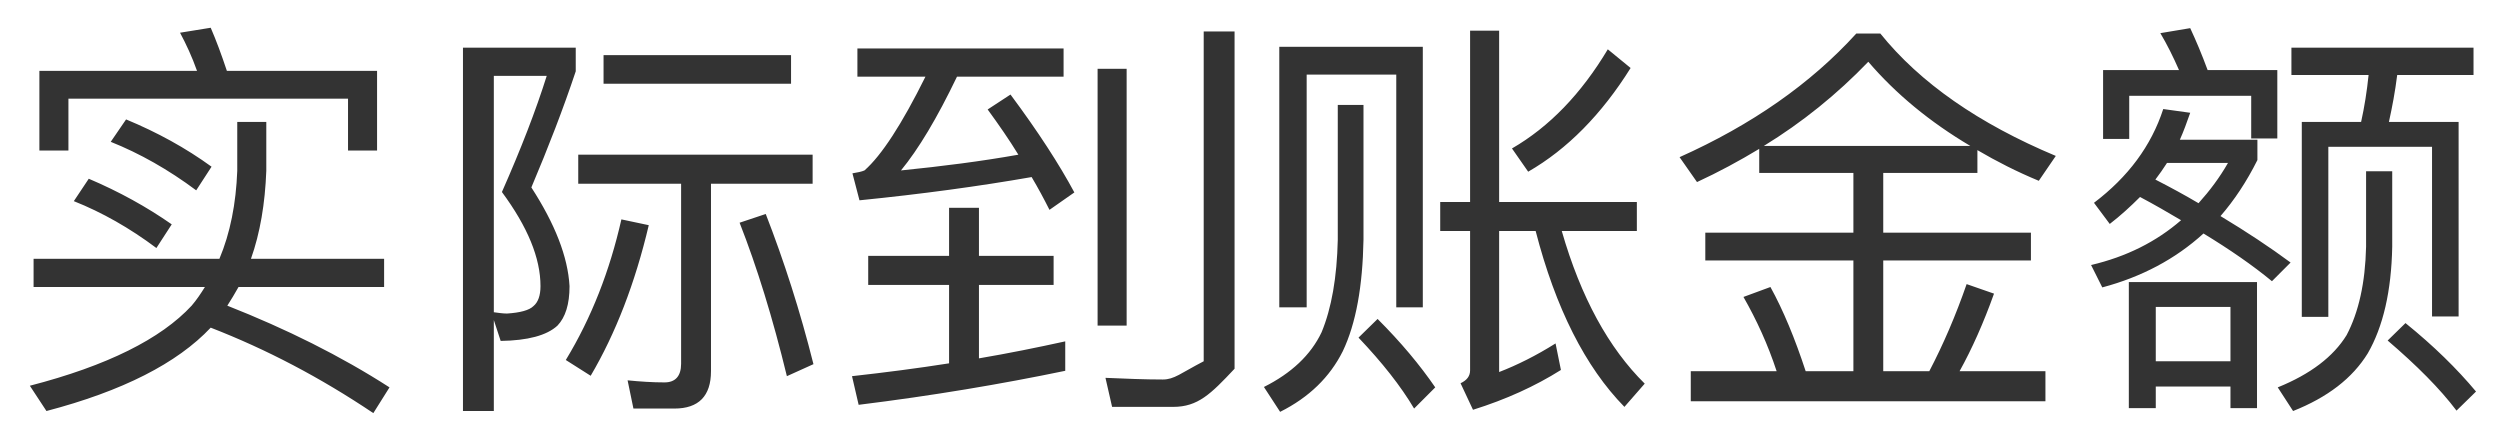 ﻿<?xml version="1.0" encoding="utf-8"?>
<svg version="1.1" xmlns:xlink="http://www.w3.org/1999/xlink" width="81px" height="14px" xmlns="http://www.w3.org/2000/svg">
  <defs>
    <pattern id="BGPattern" patternUnits="userSpaceOnUse" alignment="0 0" imageRepeat="None" />
    <mask fill="white" id="Clip10419">
      <path d="M 1.505 13.317  C 3.964 12.672  5.739 11.772  6.827 10.616  C 8.628 11.315  10.375 12.229  12.096 13.385  L 12.62 12.551  C 11.034 11.53  9.273 10.656  7.365 9.904  C 7.486 9.716  7.607 9.514  7.728 9.299  L 12.445 9.299  L 12.445 8.385  L 8.131 8.385  C 8.427 7.552  8.588 6.597  8.628 5.536  L 8.628 3.95  L 7.687 3.95  L 7.687 5.536  C 7.647 6.597  7.459 7.552  7.109 8.385  L 1.088 8.385  L 1.088 9.299  L 6.639 9.299  C 6.505 9.514  6.37 9.716  6.209 9.904  C 5.214 10.979  3.467 11.852  0.967 12.498  L 1.505 13.317  Z M 5.564 7.269  C 4.757 6.705  3.857 6.208  2.876 5.791  L 2.392 6.517  C 3.306 6.88  4.206 7.39  5.067 8.036  L 5.564 7.269  Z M 6.854 5.401  C 6.021 4.796  5.093 4.286  4.085 3.869  L 3.588 4.595  C 4.529 4.971  5.456 5.495  6.357 6.167  L 6.854 5.401  Z M 12.217 4.877  L 12.217 2.297  L 7.351 2.297  C 7.177 1.772  7.002 1.302  6.827 0.899  L 5.833 1.06  C 6.034 1.436  6.222 1.84  6.384 2.297  L 1.276 2.297  L 1.276 4.877  L 2.217 4.877  L 2.217 3.197  L 11.276 3.197  L 11.276 4.877  L 12.217 4.877  Z M 21.02 7.296  L 20.133 7.108  C 19.756 8.775  19.165 10.293  18.332 11.664  L 19.138 12.175  C 19.945 10.804  20.576 9.178  21.02 7.296  Z M 26.356 11.799  C 25.925 10.078  25.401 8.452  24.81 6.933  L 23.963 7.216  C 24.528 8.654  25.038 10.307  25.495 12.188  L 26.356 11.799  Z M 20.523 13.237  L 21.853 13.237  C 22.633 13.237  23.036 12.834  23.036 12.027  L 23.036 5.952  L 26.329 5.952  L 26.329 5.012  L 18.735 5.012  L 18.735 5.952  L 22.068 5.952  L 22.068 11.785  C 22.068 12.188  21.88 12.39  21.531 12.39  C 21.141 12.39  20.738 12.363  20.334 12.323  L 20.523 13.237  Z M 25.63 1.786  L 19.555 1.786  L 19.555 2.713  L 25.63 2.713  L 25.63 1.786  Z M 18.654 1.544  L 15 1.544  L 15 13.317  L 16 13.317  L 16 2.458  L 17.714 2.458  C 17.364 3.573  16.88 4.823  16.262 6.221  C 17.095 7.35  17.512 8.358  17.512 9.272  C 17.512 9.581  17.431 9.796  17.284 9.917  C 17.149 10.052  16.853 10.132  16.423 10.159  C 16.289 10.159  16.114 10.132  15.913 10.105  L 16.222 11.046  C 17.095 11.033  17.714 10.871  18.063 10.549  C 18.318 10.28  18.453 9.863  18.453 9.272  C 18.399 8.318  17.982 7.256  17.216 6.073  C 17.767 4.77  18.251 3.52  18.654 2.31  L 18.654 1.544  Z M 34.514 12.014  L 34.514 11.06  C 33.6 11.261  32.672 11.449  31.718 11.611  L 31.718 9.232  L 34.137 9.232  L 34.137 8.291  L 31.718 8.291  L 31.718 6.732  L 30.75 6.732  L 30.75 8.291  L 28.13 8.291  L 28.13 9.232  L 30.75 9.232  L 30.75 11.772  C 29.729 11.933  28.681 12.068  27.605 12.188  L 27.82 13.116  C 30.213 12.82  32.444 12.444  34.514 12.014  Z M 34.46 1.571  L 27.78 1.571  L 27.78 2.485  L 29.984 2.485  C 29.218 4.03  28.56 5.038  28.009 5.522  C 27.915 5.563  27.78 5.589  27.619 5.616  L 27.847 6.49  C 29.863 6.288  31.732 6.033  33.425 5.737  C 33.64 6.1  33.828 6.45  34.003 6.799  L 34.809 6.235  C 34.325 5.334  33.64 4.272  32.74 3.063  L 32 3.547  C 32.363 4.044  32.699 4.528  32.995 5.012  C 31.785 5.227  30.522 5.388  29.191 5.522  C 29.756 4.837  30.361 3.829  31.006 2.485  L 34.46 2.485  L 34.46 1.571  Z M 36.032 13.183  L 38.008 13.183  C 38.814 13.183  39.231 12.766  40 11.947  L 40 1.02  L 39 1.02  L 39 11.705  C 38.25 12.094  38.048 12.296  37.672 12.296  C 37.081 12.296  36.462 12.269  35.817 12.242  L 36.032 13.183  Z M 36.503 2.229  L 35.562 2.229  L 35.562 10.549  L 36.503 10.549  L 36.503 2.229  Z M 46.099 9.957  L 46.099 1.517  L 41.449 1.517  L 41.449 9.957  L 42.336 9.957  L 42.336 2.418  L 45.239 2.418  L 45.239 9.957  L 46.099 9.957  Z M 44.177 3.399  L 43.344 3.399  L 43.344 7.767  C 43.317 8.99  43.142 9.984  42.82 10.764  C 42.47 11.503  41.838 12.094  40.951 12.538  L 41.476 13.344  C 42.416 12.874  43.088 12.215  43.505 11.382  C 43.935 10.482  44.15 9.272  44.177 7.767  L 44.177 3.399  Z M 46.502 12.551  C 46.005 11.826  45.387 11.086  44.634 10.334  L 44.016 10.939  C 44.782 11.745  45.387 12.511  45.817 13.237  L 46.502 12.551  Z M 48.572 7.484  L 49.755 7.484  C 50.4 9.984  51.367 11.893  52.631 13.183  L 53.289 12.43  C 52.12 11.275  51.22 9.635  50.601 7.484  L 53.034 7.484  L 53.034 6.544  L 48.572 6.544  L 48.572 0.993  L 47.631 0.993  L 47.631 6.544  L 46.663 6.544  L 46.663 7.484  L 47.631 7.484  L 47.631 12  C 47.631 12.188  47.524 12.323  47.322 12.417  L 47.725 13.277  C 48.8 12.941  49.741 12.511  50.574 11.987  L 50.4 11.127  C 49.781 11.516  49.163 11.826  48.572 12.054  L 48.572 7.484  Z M 52.832 2.203  L 52.093 1.598  C 51.233 3.036  50.198 4.111  48.988 4.81  L 49.513 5.563  C 50.776 4.837  51.892 3.708  52.832 2.203  Z M 54.983 5.899  C 55.682 5.576  56.354 5.213  56.999 4.823  L 56.999 5.603  L 60.05 5.603  L 60.05 7.538  L 55.252 7.538  L 55.252 8.439  L 60.05 8.439  L 60.05 12.027  L 58.504 12.027  C 58.155 10.965  57.778 10.052  57.362 9.299  L 56.488 9.621  C 56.918 10.374  57.281 11.167  57.563 12.027  L 54.781 12.027  L 54.781 13  L 66.272 13  L 66.272 12.027  L 63.49 12.027  C 63.893 11.301  64.27 10.455  64.606 9.514  L 63.719 9.205  C 63.369 10.213  62.966 11.154  62.509 12.027  L 61.017 12.027  L 61.017 8.439  L 65.802 8.439  L 65.802 7.538  L 61.017 7.538  L 61.017 5.603  L 64.068 5.603  L 64.068 4.864  C 64.686 5.227  65.345 5.563  66.057 5.858  L 66.608 5.052  C 64.108 4.004  62.213 2.686  60.923 1.087  L 60.144 1.087  C 58.665 2.713  56.757 4.044  54.418 5.092  L 54.983 5.899  Z M 60.533 2.001  C 61.42 3.036  62.523 3.95  63.84 4.729  L 57.147 4.729  C 58.396 3.963  59.525 3.049  60.533 2.001  Z M 68.356 7.256  C 68.705 6.987  69.028 6.692  69.337 6.382  C 69.794 6.624  70.237 6.88  70.667 7.135  C 69.861 7.834  68.893 8.318  67.751 8.587  L 68.114 9.312  C 69.377 8.976  70.479 8.398  71.393 7.565  C 72.253 8.089  72.992 8.6  73.611 9.111  L 74.215 8.506  C 73.543 8.009  72.791 7.511  71.944 7.001  C 72.388 6.49  72.791 5.885  73.14 5.186  L 73.14 4.528  L 70.627 4.528  C 70.748 4.259  70.855 3.963  70.963 3.654  L 70.089 3.533  C 69.7 4.729  68.947 5.737  67.845 6.571  L 68.356 7.256  Z M 72.186 5.28  C 71.917 5.751  71.595 6.181  71.232 6.584  C 70.802 6.329  70.331 6.073  69.834 5.818  C 69.968 5.643  70.089 5.468  70.21 5.28  L 72.186 5.28  Z M 73.785 4.487  L 73.785 2.27  L 71.527 2.27  C 71.339 1.759  71.151 1.316  70.963 0.912  L 69.995 1.074  C 70.21 1.436  70.412 1.84  70.6 2.27  L 68.14 2.27  L 68.14 4.501  L 68.987 4.501  L 68.987 3.103  L 72.939 3.103  L 72.939 4.487  L 73.785 4.487  Z M 73.127 13.223  L 73.127 9.138  L 68.974 9.138  L 68.974 13.223  L 69.847 13.223  L 69.847 12.524  L 72.267 12.524  L 72.267 13.223  L 73.127 13.223  Z M 72.267 11.705  L 69.847 11.705  L 69.847 9.944  L 72.267 9.944  L 72.267 11.705  Z M 80.142 1.544  L 74.242 1.544  L 74.242 2.431  L 76.742 2.431  C 76.688 2.955  76.608 3.466  76.5 3.95  L 74.578 3.95  L 74.578 10.267  L 75.438 10.267  L 75.438 4.756  L 78.798 4.756  L 78.798 10.253  L 79.659 10.253  L 79.659 3.95  L 77.401 3.95  C 77.508 3.466  77.602 2.969  77.669 2.431  L 80.142 2.431  L 80.142 1.544  Z M 80.223 12.686  C 79.605 11.947  78.852 11.207  77.938 10.468  L 77.36 11.033  C 78.301 11.839  79.054 12.592  79.591 13.304  L 80.223 12.686  Z M 77.508 5.549  L 76.661 5.549  L 76.661 7.995  C 76.635 9.164  76.42 10.119  76.03 10.858  C 75.6 11.557  74.86 12.121  73.799 12.551  L 74.296 13.317  C 75.412 12.874  76.218 12.256  76.715 11.449  C 77.212 10.589  77.481 9.433  77.508 7.995  L 77.508 5.549  Z " fill-rule="evenodd" />
    </mask>
  </defs>
  <g transform="matrix(1 0 0 1 -1778 -309 )">
    <path d="M 1.505 13.317  C 3.964 12.672  5.739 11.772  6.827 10.616  C 8.628 11.315  10.375 12.229  12.096 13.385  L 12.62 12.551  C 11.034 11.53  9.273 10.656  7.365 9.904  C 7.486 9.716  7.607 9.514  7.728 9.299  L 12.445 9.299  L 12.445 8.385  L 8.131 8.385  C 8.427 7.552  8.588 6.597  8.628 5.536  L 8.628 3.95  L 7.687 3.95  L 7.687 5.536  C 7.647 6.597  7.459 7.552  7.109 8.385  L 1.088 8.385  L 1.088 9.299  L 6.639 9.299  C 6.505 9.514  6.37 9.716  6.209 9.904  C 5.214 10.979  3.467 11.852  0.967 12.498  L 1.505 13.317  Z M 5.564 7.269  C 4.757 6.705  3.857 6.208  2.876 5.791  L 2.392 6.517  C 3.306 6.88  4.206 7.39  5.067 8.036  L 5.564 7.269  Z M 6.854 5.401  C 6.021 4.796  5.093 4.286  4.085 3.869  L 3.588 4.595  C 4.529 4.971  5.456 5.495  6.357 6.167  L 6.854 5.401  Z M 12.217 4.877  L 12.217 2.297  L 7.351 2.297  C 7.177 1.772  7.002 1.302  6.827 0.899  L 5.833 1.06  C 6.034 1.436  6.222 1.84  6.384 2.297  L 1.276 2.297  L 1.276 4.877  L 2.217 4.877  L 2.217 3.197  L 11.276 3.197  L 11.276 4.877  L 12.217 4.877  Z M 21.02 7.296  L 20.133 7.108  C 19.756 8.775  19.165 10.293  18.332 11.664  L 19.138 12.175  C 19.945 10.804  20.576 9.178  21.02 7.296  Z M 26.356 11.799  C 25.925 10.078  25.401 8.452  24.81 6.933  L 23.963 7.216  C 24.528 8.654  25.038 10.307  25.495 12.188  L 26.356 11.799  Z M 20.523 13.237  L 21.853 13.237  C 22.633 13.237  23.036 12.834  23.036 12.027  L 23.036 5.952  L 26.329 5.952  L 26.329 5.012  L 18.735 5.012  L 18.735 5.952  L 22.068 5.952  L 22.068 11.785  C 22.068 12.188  21.88 12.39  21.531 12.39  C 21.141 12.39  20.738 12.363  20.334 12.323  L 20.523 13.237  Z M 25.63 1.786  L 19.555 1.786  L 19.555 2.713  L 25.63 2.713  L 25.63 1.786  Z M 18.654 1.544  L 15 1.544  L 15 13.317  L 16 13.317  L 16 2.458  L 17.714 2.458  C 17.364 3.573  16.88 4.823  16.262 6.221  C 17.095 7.35  17.512 8.358  17.512 9.272  C 17.512 9.581  17.431 9.796  17.284 9.917  C 17.149 10.052  16.853 10.132  16.423 10.159  C 16.289 10.159  16.114 10.132  15.913 10.105  L 16.222 11.046  C 17.095 11.033  17.714 10.871  18.063 10.549  C 18.318 10.28  18.453 9.863  18.453 9.272  C 18.399 8.318  17.982 7.256  17.216 6.073  C 17.767 4.77  18.251 3.52  18.654 2.31  L 18.654 1.544  Z M 34.514 12.014  L 34.514 11.06  C 33.6 11.261  32.672 11.449  31.718 11.611  L 31.718 9.232  L 34.137 9.232  L 34.137 8.291  L 31.718 8.291  L 31.718 6.732  L 30.75 6.732  L 30.75 8.291  L 28.13 8.291  L 28.13 9.232  L 30.75 9.232  L 30.75 11.772  C 29.729 11.933  28.681 12.068  27.605 12.188  L 27.82 13.116  C 30.213 12.82  32.444 12.444  34.514 12.014  Z M 34.46 1.571  L 27.78 1.571  L 27.78 2.485  L 29.984 2.485  C 29.218 4.03  28.56 5.038  28.009 5.522  C 27.915 5.563  27.78 5.589  27.619 5.616  L 27.847 6.49  C 29.863 6.288  31.732 6.033  33.425 5.737  C 33.64 6.1  33.828 6.45  34.003 6.799  L 34.809 6.235  C 34.325 5.334  33.64 4.272  32.74 3.063  L 32 3.547  C 32.363 4.044  32.699 4.528  32.995 5.012  C 31.785 5.227  30.522 5.388  29.191 5.522  C 29.756 4.837  30.361 3.829  31.006 2.485  L 34.46 2.485  L 34.46 1.571  Z M 36.032 13.183  L 38.008 13.183  C 38.814 13.183  39.231 12.766  40 11.947  L 40 1.02  L 39 1.02  L 39 11.705  C 38.25 12.094  38.048 12.296  37.672 12.296  C 37.081 12.296  36.462 12.269  35.817 12.242  L 36.032 13.183  Z M 36.503 2.229  L 35.562 2.229  L 35.562 10.549  L 36.503 10.549  L 36.503 2.229  Z M 46.099 9.957  L 46.099 1.517  L 41.449 1.517  L 41.449 9.957  L 42.336 9.957  L 42.336 2.418  L 45.239 2.418  L 45.239 9.957  L 46.099 9.957  Z M 44.177 3.399  L 43.344 3.399  L 43.344 7.767  C 43.317 8.99  43.142 9.984  42.82 10.764  C 42.47 11.503  41.838 12.094  40.951 12.538  L 41.476 13.344  C 42.416 12.874  43.088 12.215  43.505 11.382  C 43.935 10.482  44.15 9.272  44.177 7.767  L 44.177 3.399  Z M 46.502 12.551  C 46.005 11.826  45.387 11.086  44.634 10.334  L 44.016 10.939  C 44.782 11.745  45.387 12.511  45.817 13.237  L 46.502 12.551  Z M 48.572 7.484  L 49.755 7.484  C 50.4 9.984  51.367 11.893  52.631 13.183  L 53.289 12.43  C 52.12 11.275  51.22 9.635  50.601 7.484  L 53.034 7.484  L 53.034 6.544  L 48.572 6.544  L 48.572 0.993  L 47.631 0.993  L 47.631 6.544  L 46.663 6.544  L 46.663 7.484  L 47.631 7.484  L 47.631 12  C 47.631 12.188  47.524 12.323  47.322 12.417  L 47.725 13.277  C 48.8 12.941  49.741 12.511  50.574 11.987  L 50.4 11.127  C 49.781 11.516  49.163 11.826  48.572 12.054  L 48.572 7.484  Z M 52.832 2.203  L 52.093 1.598  C 51.233 3.036  50.198 4.111  48.988 4.81  L 49.513 5.563  C 50.776 4.837  51.892 3.708  52.832 2.203  Z M 54.983 5.899  C 55.682 5.576  56.354 5.213  56.999 4.823  L 56.999 5.603  L 60.05 5.603  L 60.05 7.538  L 55.252 7.538  L 55.252 8.439  L 60.05 8.439  L 60.05 12.027  L 58.504 12.027  C 58.155 10.965  57.778 10.052  57.362 9.299  L 56.488 9.621  C 56.918 10.374  57.281 11.167  57.563 12.027  L 54.781 12.027  L 54.781 13  L 66.272 13  L 66.272 12.027  L 63.49 12.027  C 63.893 11.301  64.27 10.455  64.606 9.514  L 63.719 9.205  C 63.369 10.213  62.966 11.154  62.509 12.027  L 61.017 12.027  L 61.017 8.439  L 65.802 8.439  L 65.802 7.538  L 61.017 7.538  L 61.017 5.603  L 64.068 5.603  L 64.068 4.864  C 64.686 5.227  65.345 5.563  66.057 5.858  L 66.608 5.052  C 64.108 4.004  62.213 2.686  60.923 1.087  L 60.144 1.087  C 58.665 2.713  56.757 4.044  54.418 5.092  L 54.983 5.899  Z M 60.533 2.001  C 61.42 3.036  62.523 3.95  63.84 4.729  L 57.147 4.729  C 58.396 3.963  59.525 3.049  60.533 2.001  Z M 68.356 7.256  C 68.705 6.987  69.028 6.692  69.337 6.382  C 69.794 6.624  70.237 6.88  70.667 7.135  C 69.861 7.834  68.893 8.318  67.751 8.587  L 68.114 9.312  C 69.377 8.976  70.479 8.398  71.393 7.565  C 72.253 8.089  72.992 8.6  73.611 9.111  L 74.215 8.506  C 73.543 8.009  72.791 7.511  71.944 7.001  C 72.388 6.49  72.791 5.885  73.14 5.186  L 73.14 4.528  L 70.627 4.528  C 70.748 4.259  70.855 3.963  70.963 3.654  L 70.089 3.533  C 69.7 4.729  68.947 5.737  67.845 6.571  L 68.356 7.256  Z M 72.186 5.28  C 71.917 5.751  71.595 6.181  71.232 6.584  C 70.802 6.329  70.331 6.073  69.834 5.818  C 69.968 5.643  70.089 5.468  70.21 5.28  L 72.186 5.28  Z M 73.785 4.487  L 73.785 2.27  L 71.527 2.27  C 71.339 1.759  71.151 1.316  70.963 0.912  L 69.995 1.074  C 70.21 1.436  70.412 1.84  70.6 2.27  L 68.14 2.27  L 68.14 4.501  L 68.987 4.501  L 68.987 3.103  L 72.939 3.103  L 72.939 4.487  L 73.785 4.487  Z M 73.127 13.223  L 73.127 9.138  L 68.974 9.138  L 68.974 13.223  L 69.847 13.223  L 69.847 12.524  L 72.267 12.524  L 72.267 13.223  L 73.127 13.223  Z M 72.267 11.705  L 69.847 11.705  L 69.847 9.944  L 72.267 9.944  L 72.267 11.705  Z M 80.142 1.544  L 74.242 1.544  L 74.242 2.431  L 76.742 2.431  C 76.688 2.955  76.608 3.466  76.5 3.95  L 74.578 3.95  L 74.578 10.267  L 75.438 10.267  L 75.438 4.756  L 78.798 4.756  L 78.798 10.253  L 79.659 10.253  L 79.659 3.95  L 77.401 3.95  C 77.508 3.466  77.602 2.969  77.669 2.431  L 80.142 2.431  L 80.142 1.544  Z M 80.223 12.686  C 79.605 11.947  78.852 11.207  77.938 10.468  L 77.36 11.033  C 78.301 11.839  79.054 12.592  79.591 13.304  L 80.223 12.686  Z M 77.508 5.549  L 76.661 5.549  L 76.661 7.995  C 76.635 9.164  76.42 10.119  76.03 10.858  C 75.6 11.557  74.86 12.121  73.799 12.551  L 74.296 13.317  C 75.412 12.874  76.218 12.256  76.715 11.449  C 77.212 10.589  77.481 9.433  77.508 7.995  L 77.508 5.549  Z " fill-rule="nonzero" fill="rgba(51, 51, 51, 1)" stroke="none" transform="matrix(1 0 0 1 1778 309 )" class="fill" />
    <path d="M 1.505 13.317  C 3.964 12.672  5.739 11.772  6.827 10.616  C 8.628 11.315  10.375 12.229  12.096 13.385  L 12.62 12.551  C 11.034 11.53  9.273 10.656  7.365 9.904  C 7.486 9.716  7.607 9.514  7.728 9.299  L 12.445 9.299  L 12.445 8.385  L 8.131 8.385  C 8.427 7.552  8.588 6.597  8.628 5.536  L 8.628 3.95  L 7.687 3.95  L 7.687 5.536  C 7.647 6.597  7.459 7.552  7.109 8.385  L 1.088 8.385  L 1.088 9.299  L 6.639 9.299  C 6.505 9.514  6.37 9.716  6.209 9.904  C 5.214 10.979  3.467 11.852  0.967 12.498  L 1.505 13.317  Z " stroke-width="0" stroke-dasharray="0" stroke="rgba(255, 255, 255, 0)" fill="none" transform="matrix(1 0 0 1 1778 309 )" class="stroke" mask="url(#Clip10419)" />
    <path d="M 5.564 7.269  C 4.757 6.705  3.857 6.208  2.876 5.791  L 2.392 6.517  C 3.306 6.88  4.206 7.39  5.067 8.036  L 5.564 7.269  Z " stroke-width="0" stroke-dasharray="0" stroke="rgba(255, 255, 255, 0)" fill="none" transform="matrix(1 0 0 1 1778 309 )" class="stroke" mask="url(#Clip10419)" />
    <path d="M 6.854 5.401  C 6.021 4.796  5.093 4.286  4.085 3.869  L 3.588 4.595  C 4.529 4.971  5.456 5.495  6.357 6.167  L 6.854 5.401  Z " stroke-width="0" stroke-dasharray="0" stroke="rgba(255, 255, 255, 0)" fill="none" transform="matrix(1 0 0 1 1778 309 )" class="stroke" mask="url(#Clip10419)" />
    <path d="M 12.217 4.877  L 12.217 2.297  L 7.351 2.297  C 7.177 1.772  7.002 1.302  6.827 0.899  L 5.833 1.06  C 6.034 1.436  6.222 1.84  6.384 2.297  L 1.276 2.297  L 1.276 4.877  L 2.217 4.877  L 2.217 3.197  L 11.276 3.197  L 11.276 4.877  L 12.217 4.877  Z " stroke-width="0" stroke-dasharray="0" stroke="rgba(255, 255, 255, 0)" fill="none" transform="matrix(1 0 0 1 1778 309 )" class="stroke" mask="url(#Clip10419)" />
    <path d="M 21.02 7.296  L 20.133 7.108  C 19.756 8.775  19.165 10.293  18.332 11.664  L 19.138 12.175  C 19.945 10.804  20.576 9.178  21.02 7.296  Z " stroke-width="0" stroke-dasharray="0" stroke="rgba(255, 255, 255, 0)" fill="none" transform="matrix(1 0 0 1 1778 309 )" class="stroke" mask="url(#Clip10419)" />
    <path d="M 26.356 11.799  C 25.925 10.078  25.401 8.452  24.81 6.933  L 23.963 7.216  C 24.528 8.654  25.038 10.307  25.495 12.188  L 26.356 11.799  Z " stroke-width="0" stroke-dasharray="0" stroke="rgba(255, 255, 255, 0)" fill="none" transform="matrix(1 0 0 1 1778 309 )" class="stroke" mask="url(#Clip10419)" />
    <path d="M 20.523 13.237  L 21.853 13.237  C 22.633 13.237  23.036 12.834  23.036 12.027  L 23.036 5.952  L 26.329 5.952  L 26.329 5.012  L 18.735 5.012  L 18.735 5.952  L 22.068 5.952  L 22.068 11.785  C 22.068 12.188  21.88 12.39  21.531 12.39  C 21.141 12.39  20.738 12.363  20.334 12.323  L 20.523 13.237  Z " stroke-width="0" stroke-dasharray="0" stroke="rgba(255, 255, 255, 0)" fill="none" transform="matrix(1 0 0 1 1778 309 )" class="stroke" mask="url(#Clip10419)" />
    <path d="M 25.63 1.786  L 19.555 1.786  L 19.555 2.713  L 25.63 2.713  L 25.63 1.786  Z " stroke-width="0" stroke-dasharray="0" stroke="rgba(255, 255, 255, 0)" fill="none" transform="matrix(1 0 0 1 1778 309 )" class="stroke" mask="url(#Clip10419)" />
    <path d="M 18.654 1.544  L 15 1.544  L 15 13.317  L 16 13.317  L 16 2.458  L 17.714 2.458  C 17.364 3.573  16.88 4.823  16.262 6.221  C 17.095 7.35  17.512 8.358  17.512 9.272  C 17.512 9.581  17.431 9.796  17.284 9.917  C 17.149 10.052  16.853 10.132  16.423 10.159  C 16.289 10.159  16.114 10.132  15.913 10.105  L 16.222 11.046  C 17.095 11.033  17.714 10.871  18.063 10.549  C 18.318 10.28  18.453 9.863  18.453 9.272  C 18.399 8.318  17.982 7.256  17.216 6.073  C 17.767 4.77  18.251 3.52  18.654 2.31  L 18.654 1.544  Z " stroke-width="0" stroke-dasharray="0" stroke="rgba(255, 255, 255, 0)" fill="none" transform="matrix(1 0 0 1 1778 309 )" class="stroke" mask="url(#Clip10419)" />
    <path d="M 34.514 12.014  L 34.514 11.06  C 33.6 11.261  32.672 11.449  31.718 11.611  L 31.718 9.232  L 34.137 9.232  L 34.137 8.291  L 31.718 8.291  L 31.718 6.732  L 30.75 6.732  L 30.75 8.291  L 28.13 8.291  L 28.13 9.232  L 30.75 9.232  L 30.75 11.772  C 29.729 11.933  28.681 12.068  27.605 12.188  L 27.82 13.116  C 30.213 12.82  32.444 12.444  34.514 12.014  Z " stroke-width="0" stroke-dasharray="0" stroke="rgba(255, 255, 255, 0)" fill="none" transform="matrix(1 0 0 1 1778 309 )" class="stroke" mask="url(#Clip10419)" />
    <path d="M 34.46 1.571  L 27.78 1.571  L 27.78 2.485  L 29.984 2.485  C 29.218 4.03  28.56 5.038  28.009 5.522  C 27.915 5.563  27.78 5.589  27.619 5.616  L 27.847 6.49  C 29.863 6.288  31.732 6.033  33.425 5.737  C 33.64 6.1  33.828 6.45  34.003 6.799  L 34.809 6.235  C 34.325 5.334  33.64 4.272  32.74 3.063  L 32 3.547  C 32.363 4.044  32.699 4.528  32.995 5.012  C 31.785 5.227  30.522 5.388  29.191 5.522  C 29.756 4.837  30.361 3.829  31.006 2.485  L 34.46 2.485  L 34.46 1.571  Z " stroke-width="0" stroke-dasharray="0" stroke="rgba(255, 255, 255, 0)" fill="none" transform="matrix(1 0 0 1 1778 309 )" class="stroke" mask="url(#Clip10419)" />
    <path d="M 36.032 13.183  L 38.008 13.183  C 38.814 13.183  39.231 12.766  40 11.947  L 40 1.02  L 39 1.02  L 39 11.705  C 38.25 12.094  38.048 12.296  37.672 12.296  C 37.081 12.296  36.462 12.269  35.817 12.242  L 36.032 13.183  Z " stroke-width="0" stroke-dasharray="0" stroke="rgba(255, 255, 255, 0)" fill="none" transform="matrix(1 0 0 1 1778 309 )" class="stroke" mask="url(#Clip10419)" />
    <path d="M 36.503 2.229  L 35.562 2.229  L 35.562 10.549  L 36.503 10.549  L 36.503 2.229  Z " stroke-width="0" stroke-dasharray="0" stroke="rgba(255, 255, 255, 0)" fill="none" transform="matrix(1 0 0 1 1778 309 )" class="stroke" mask="url(#Clip10419)" />
    <path d="M 46.099 9.957  L 46.099 1.517  L 41.449 1.517  L 41.449 9.957  L 42.336 9.957  L 42.336 2.418  L 45.239 2.418  L 45.239 9.957  L 46.099 9.957  Z " stroke-width="0" stroke-dasharray="0" stroke="rgba(255, 255, 255, 0)" fill="none" transform="matrix(1 0 0 1 1778 309 )" class="stroke" mask="url(#Clip10419)" />
    <path d="M 44.177 3.399  L 43.344 3.399  L 43.344 7.767  C 43.317 8.99  43.142 9.984  42.82 10.764  C 42.47 11.503  41.838 12.094  40.951 12.538  L 41.476 13.344  C 42.416 12.874  43.088 12.215  43.505 11.382  C 43.935 10.482  44.15 9.272  44.177 7.767  L 44.177 3.399  Z " stroke-width="0" stroke-dasharray="0" stroke="rgba(255, 255, 255, 0)" fill="none" transform="matrix(1 0 0 1 1778 309 )" class="stroke" mask="url(#Clip10419)" />
    <path d="M 46.502 12.551  C 46.005 11.826  45.387 11.086  44.634 10.334  L 44.016 10.939  C 44.782 11.745  45.387 12.511  45.817 13.237  L 46.502 12.551  Z " stroke-width="0" stroke-dasharray="0" stroke="rgba(255, 255, 255, 0)" fill="none" transform="matrix(1 0 0 1 1778 309 )" class="stroke" mask="url(#Clip10419)" />
    <path d="M 48.572 7.484  L 49.755 7.484  C 50.4 9.984  51.367 11.893  52.631 13.183  L 53.289 12.43  C 52.12 11.275  51.22 9.635  50.601 7.484  L 53.034 7.484  L 53.034 6.544  L 48.572 6.544  L 48.572 0.993  L 47.631 0.993  L 47.631 6.544  L 46.663 6.544  L 46.663 7.484  L 47.631 7.484  L 47.631 12  C 47.631 12.188  47.524 12.323  47.322 12.417  L 47.725 13.277  C 48.8 12.941  49.741 12.511  50.574 11.987  L 50.4 11.127  C 49.781 11.516  49.163 11.826  48.572 12.054  L 48.572 7.484  Z " stroke-width="0" stroke-dasharray="0" stroke="rgba(255, 255, 255, 0)" fill="none" transform="matrix(1 0 0 1 1778 309 )" class="stroke" mask="url(#Clip10419)" />
    <path d="M 52.832 2.203  L 52.093 1.598  C 51.233 3.036  50.198 4.111  48.988 4.81  L 49.513 5.563  C 50.776 4.837  51.892 3.708  52.832 2.203  Z " stroke-width="0" stroke-dasharray="0" stroke="rgba(255, 255, 255, 0)" fill="none" transform="matrix(1 0 0 1 1778 309 )" class="stroke" mask="url(#Clip10419)" />
    <path d="M 54.983 5.899  C 55.682 5.576  56.354 5.213  56.999 4.823  L 56.999 5.603  L 60.05 5.603  L 60.05 7.538  L 55.252 7.538  L 55.252 8.439  L 60.05 8.439  L 60.05 12.027  L 58.504 12.027  C 58.155 10.965  57.778 10.052  57.362 9.299  L 56.488 9.621  C 56.918 10.374  57.281 11.167  57.563 12.027  L 54.781 12.027  L 54.781 13  L 66.272 13  L 66.272 12.027  L 63.49 12.027  C 63.893 11.301  64.27 10.455  64.606 9.514  L 63.719 9.205  C 63.369 10.213  62.966 11.154  62.509 12.027  L 61.017 12.027  L 61.017 8.439  L 65.802 8.439  L 65.802 7.538  L 61.017 7.538  L 61.017 5.603  L 64.068 5.603  L 64.068 4.864  C 64.686 5.227  65.345 5.563  66.057 5.858  L 66.608 5.052  C 64.108 4.004  62.213 2.686  60.923 1.087  L 60.144 1.087  C 58.665 2.713  56.757 4.044  54.418 5.092  L 54.983 5.899  Z " stroke-width="0" stroke-dasharray="0" stroke="rgba(255, 255, 255, 0)" fill="none" transform="matrix(1 0 0 1 1778 309 )" class="stroke" mask="url(#Clip10419)" />
    <path d="M 60.533 2.001  C 61.42 3.036  62.523 3.95  63.84 4.729  L 57.147 4.729  C 58.396 3.963  59.525 3.049  60.533 2.001  Z " stroke-width="0" stroke-dasharray="0" stroke="rgba(255, 255, 255, 0)" fill="none" transform="matrix(1 0 0 1 1778 309 )" class="stroke" mask="url(#Clip10419)" />
    <path d="M 68.356 7.256  C 68.705 6.987  69.028 6.692  69.337 6.382  C 69.794 6.624  70.237 6.88  70.667 7.135  C 69.861 7.834  68.893 8.318  67.751 8.587  L 68.114 9.312  C 69.377 8.976  70.479 8.398  71.393 7.565  C 72.253 8.089  72.992 8.6  73.611 9.111  L 74.215 8.506  C 73.543 8.009  72.791 7.511  71.944 7.001  C 72.388 6.49  72.791 5.885  73.14 5.186  L 73.14 4.528  L 70.627 4.528  C 70.748 4.259  70.855 3.963  70.963 3.654  L 70.089 3.533  C 69.7 4.729  68.947 5.737  67.845 6.571  L 68.356 7.256  Z " stroke-width="0" stroke-dasharray="0" stroke="rgba(255, 255, 255, 0)" fill="none" transform="matrix(1 0 0 1 1778 309 )" class="stroke" mask="url(#Clip10419)" />
    <path d="M 72.186 5.28  C 71.917 5.751  71.595 6.181  71.232 6.584  C 70.802 6.329  70.331 6.073  69.834 5.818  C 69.968 5.643  70.089 5.468  70.21 5.28  L 72.186 5.28  Z " stroke-width="0" stroke-dasharray="0" stroke="rgba(255, 255, 255, 0)" fill="none" transform="matrix(1 0 0 1 1778 309 )" class="stroke" mask="url(#Clip10419)" />
    <path d="M 73.785 4.487  L 73.785 2.27  L 71.527 2.27  C 71.339 1.759  71.151 1.316  70.963 0.912  L 69.995 1.074  C 70.21 1.436  70.412 1.84  70.6 2.27  L 68.14 2.27  L 68.14 4.501  L 68.987 4.501  L 68.987 3.103  L 72.939 3.103  L 72.939 4.487  L 73.785 4.487  Z " stroke-width="0" stroke-dasharray="0" stroke="rgba(255, 255, 255, 0)" fill="none" transform="matrix(1 0 0 1 1778 309 )" class="stroke" mask="url(#Clip10419)" />
    <path d="M 73.127 13.223  L 73.127 9.138  L 68.974 9.138  L 68.974 13.223  L 69.847 13.223  L 69.847 12.524  L 72.267 12.524  L 72.267 13.223  L 73.127 13.223  Z " stroke-width="0" stroke-dasharray="0" stroke="rgba(255, 255, 255, 0)" fill="none" transform="matrix(1 0 0 1 1778 309 )" class="stroke" mask="url(#Clip10419)" />
    <path d="M 72.267 11.705  L 69.847 11.705  L 69.847 9.944  L 72.267 9.944  L 72.267 11.705  Z " stroke-width="0" stroke-dasharray="0" stroke="rgba(255, 255, 255, 0)" fill="none" transform="matrix(1 0 0 1 1778 309 )" class="stroke" mask="url(#Clip10419)" />
    <path d="M 80.142 1.544  L 74.242 1.544  L 74.242 2.431  L 76.742 2.431  C 76.688 2.955  76.608 3.466  76.5 3.95  L 74.578 3.95  L 74.578 10.267  L 75.438 10.267  L 75.438 4.756  L 78.798 4.756  L 78.798 10.253  L 79.659 10.253  L 79.659 3.95  L 77.401 3.95  C 77.508 3.466  77.602 2.969  77.669 2.431  L 80.142 2.431  L 80.142 1.544  Z " stroke-width="0" stroke-dasharray="0" stroke="rgba(255, 255, 255, 0)" fill="none" transform="matrix(1 0 0 1 1778 309 )" class="stroke" mask="url(#Clip10419)" />
    <path d="M 80.223 12.686  C 79.605 11.947  78.852 11.207  77.938 10.468  L 77.36 11.033  C 78.301 11.839  79.054 12.592  79.591 13.304  L 80.223 12.686  Z " stroke-width="0" stroke-dasharray="0" stroke="rgba(255, 255, 255, 0)" fill="none" transform="matrix(1 0 0 1 1778 309 )" class="stroke" mask="url(#Clip10419)" />
    <path d="M 77.508 5.549  L 76.661 5.549  L 76.661 7.995  C 76.635 9.164  76.42 10.119  76.03 10.858  C 75.6 11.557  74.86 12.121  73.799 12.551  L 74.296 13.317  C 75.412 12.874  76.218 12.256  76.715 11.449  C 77.212 10.589  77.481 9.433  77.508 7.995  L 77.508 5.549  Z " stroke-width="0" stroke-dasharray="0" stroke="rgba(255, 255, 255, 0)" fill="none" transform="matrix(1 0 0 1 1778 309 )" class="stroke" mask="url(#Clip10419)" />
  </g>
</svg>